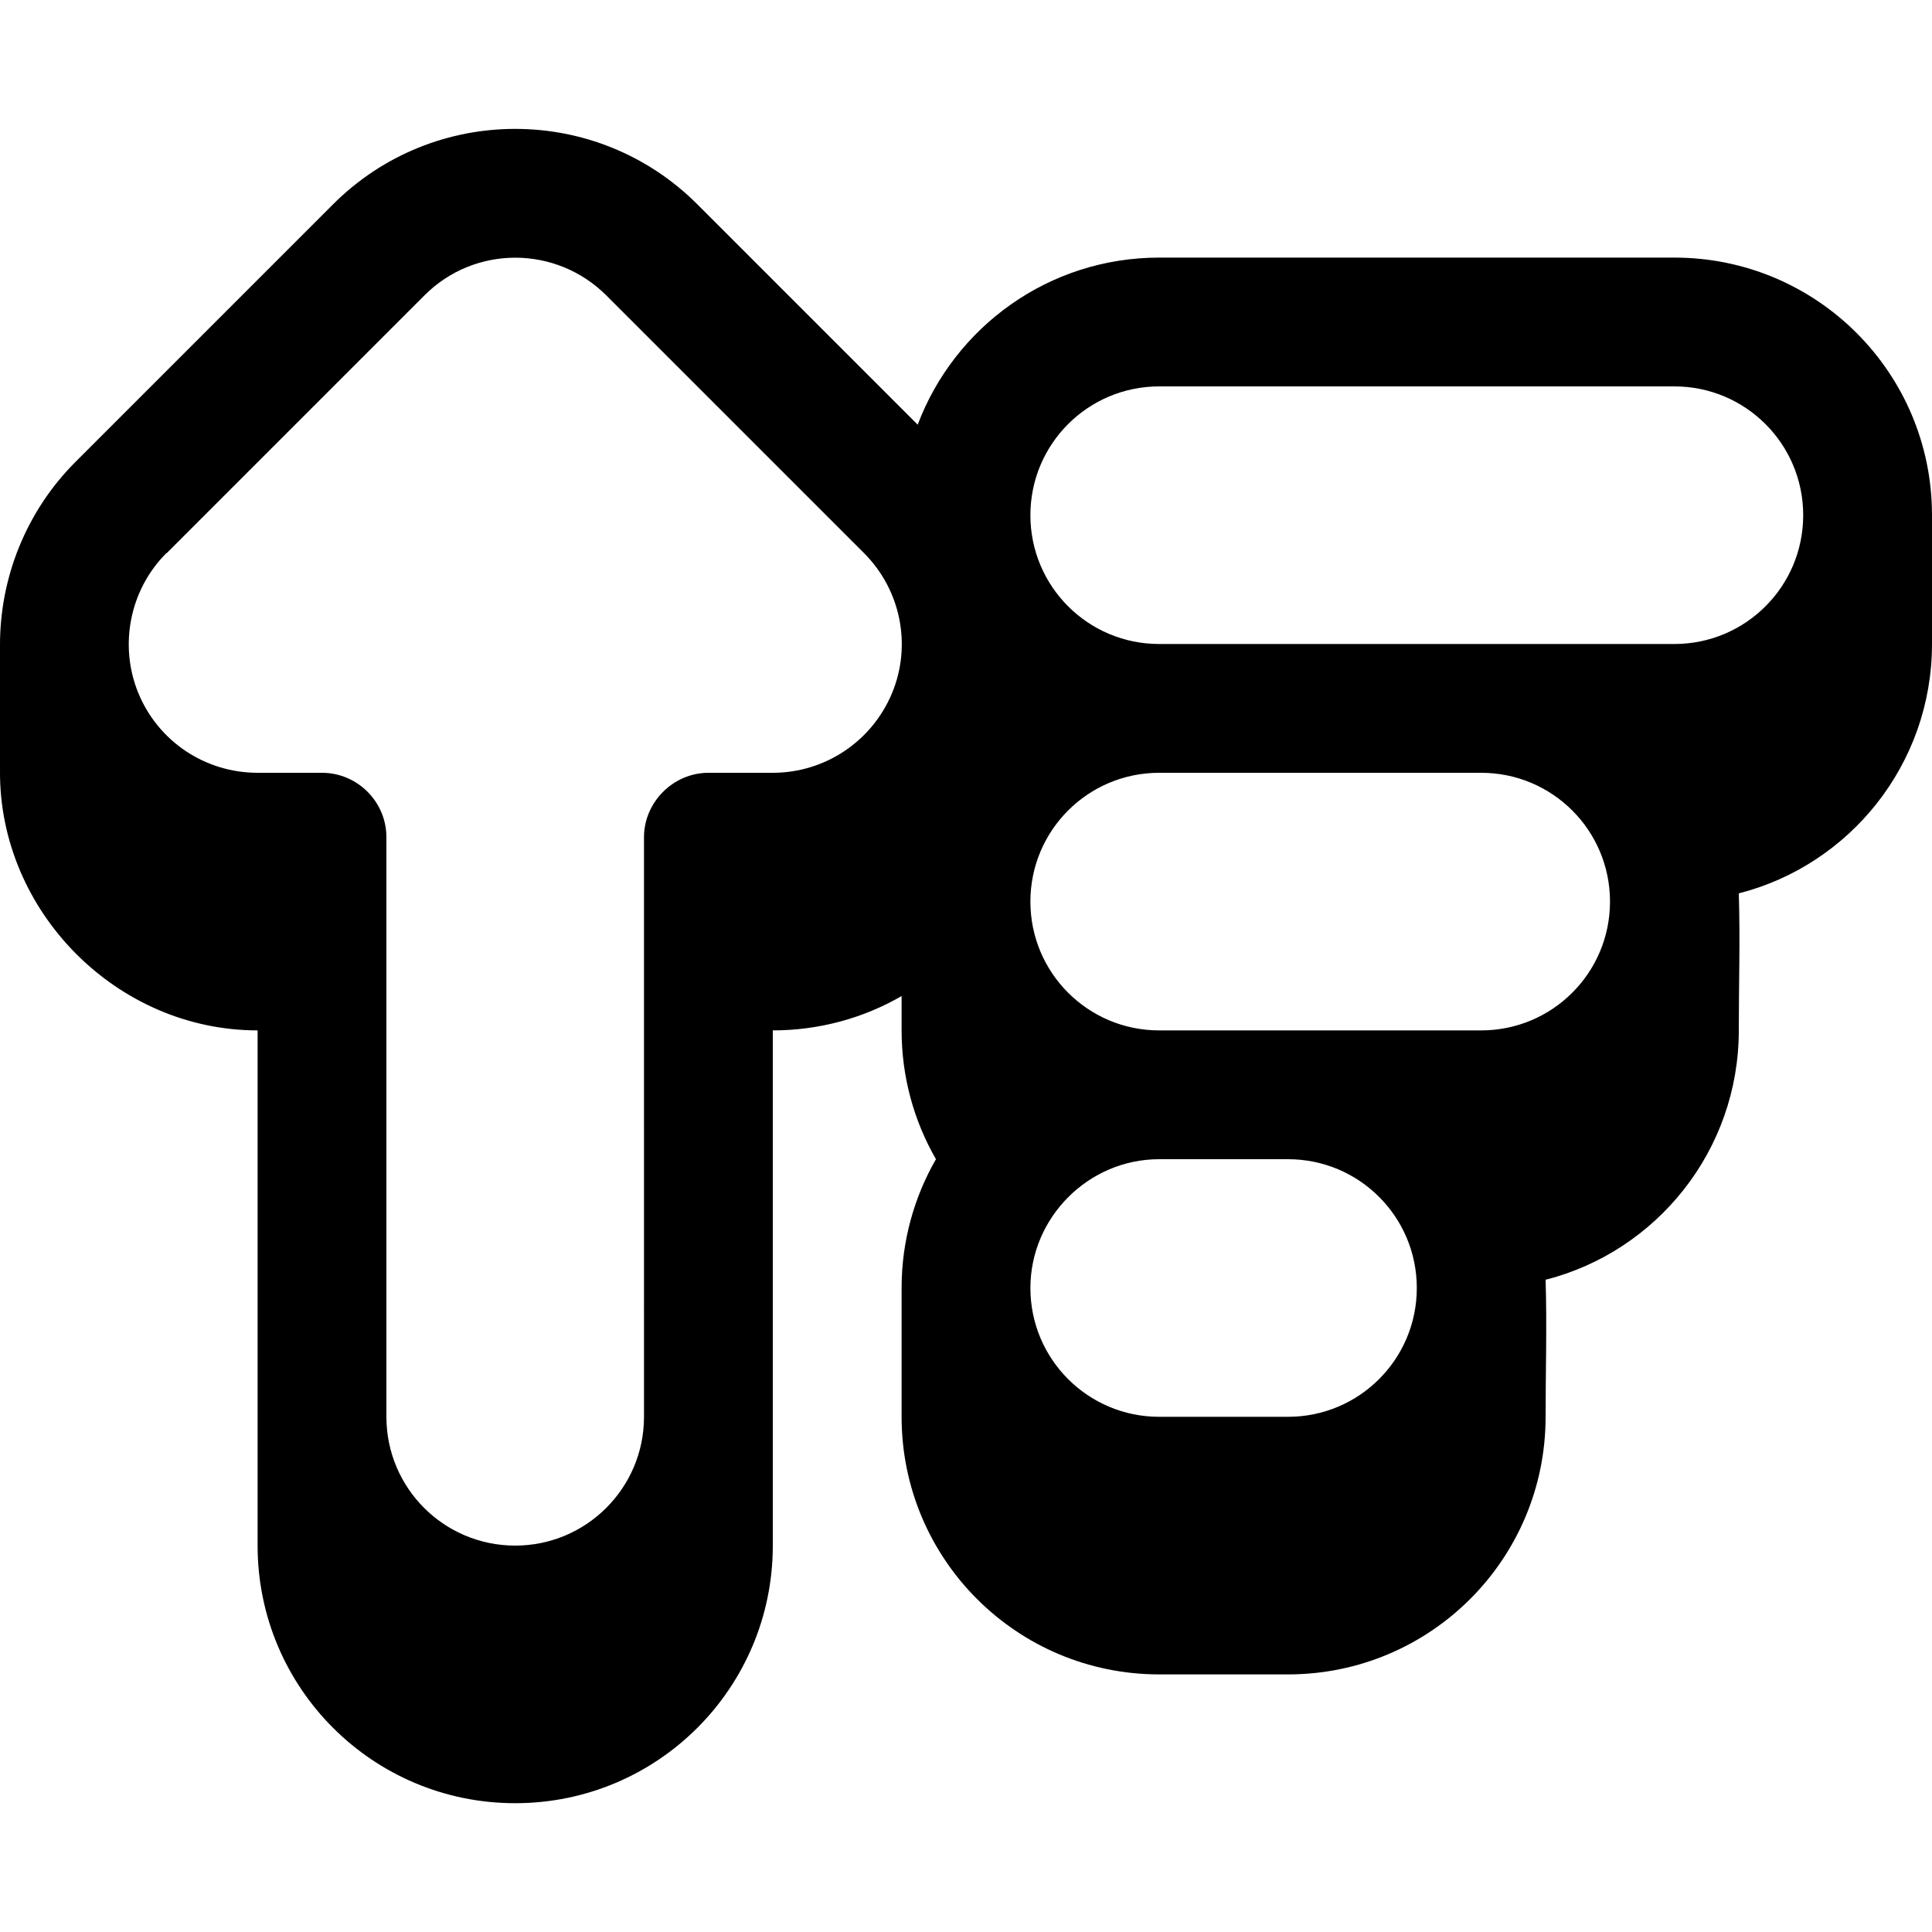 <svg xmlns="http://www.w3.org/2000/svg" viewBox="0 0 540 540"><!--! Font Awesome Pro 7.1.0 by @fontawesome - https://fontawesome.com License - https://fontawesome.com/license (Commercial License) Copyright 2025 Fonticons, Inc. --><path fill="currentColor" d="M0 180.6c-.1-18.9 7.2-37.6 21.1-51.5l72-72c28.1-28.1 73.7-28.1 101.8 0l61.6 61.6C266.8 91.4 293.1 72 324 72l144 0c39.8 0 72 32.2 72 72l0 36c0 33.6-23 61.8-54 69.7 .4 12.7 0 25.5 0 38.3 0 33.6-23 61.8-54 69.7 .4 12.7 0 25.5 0 38.3 0 39.8-32.2 72-72 72l-36 0c-39.8 0-72-32.2-72-72l0-36c0-13.1 3.5-25.4 9.6-36-6.1-10.6-9.6-22.9-9.6-36l0-9.6c-10.7 6.2-23.1 9.6-36 9.6l0 144c0 39.8-32.2 72-72 72s-72-32.2-72-72l0-144C32.5 288-.3 254.6 0 215.4l0-34.9zm46.5-26c-10.3 10.3-13.3 25.9-7.8 39.2 5.6 13.5 18.7 22.2 33.3 22.2l18 0c9.9 0 18 8.1 18 18l0 162c0 19.9 16.1 36 36 36 19.8 0 35.9-16 36-35.8L180 234c0-9.8 8.2-18 18-18l18 0c14.6 0 27.7-8.8 33.3-22.2s2.5-28.9-7.8-39.2l-72-72c-14.1-14.1-36.9-14.1-50.9 0l-72 72zM324 324c-19.8 0-36 16.3-36 36 0 19.9 16.1 36 36 36l36 0c19.9 0 36-16.1 36-36s-16.1-36-36-36l-36 0zm126-72c0-19.9-16.1-36-36-36l-90 0c-19.9 0-36 16.1-36 36s16.1 36 36 36l90 0c19.9 0 36-16.1 36-36zm54-108c0-19.9-16.1-36-36-36l-144 0c-19.9 0-36 16.1-36 36s16.1 36 36 36l144 0c19.9 0 36-16.1 36-36z"/></svg>